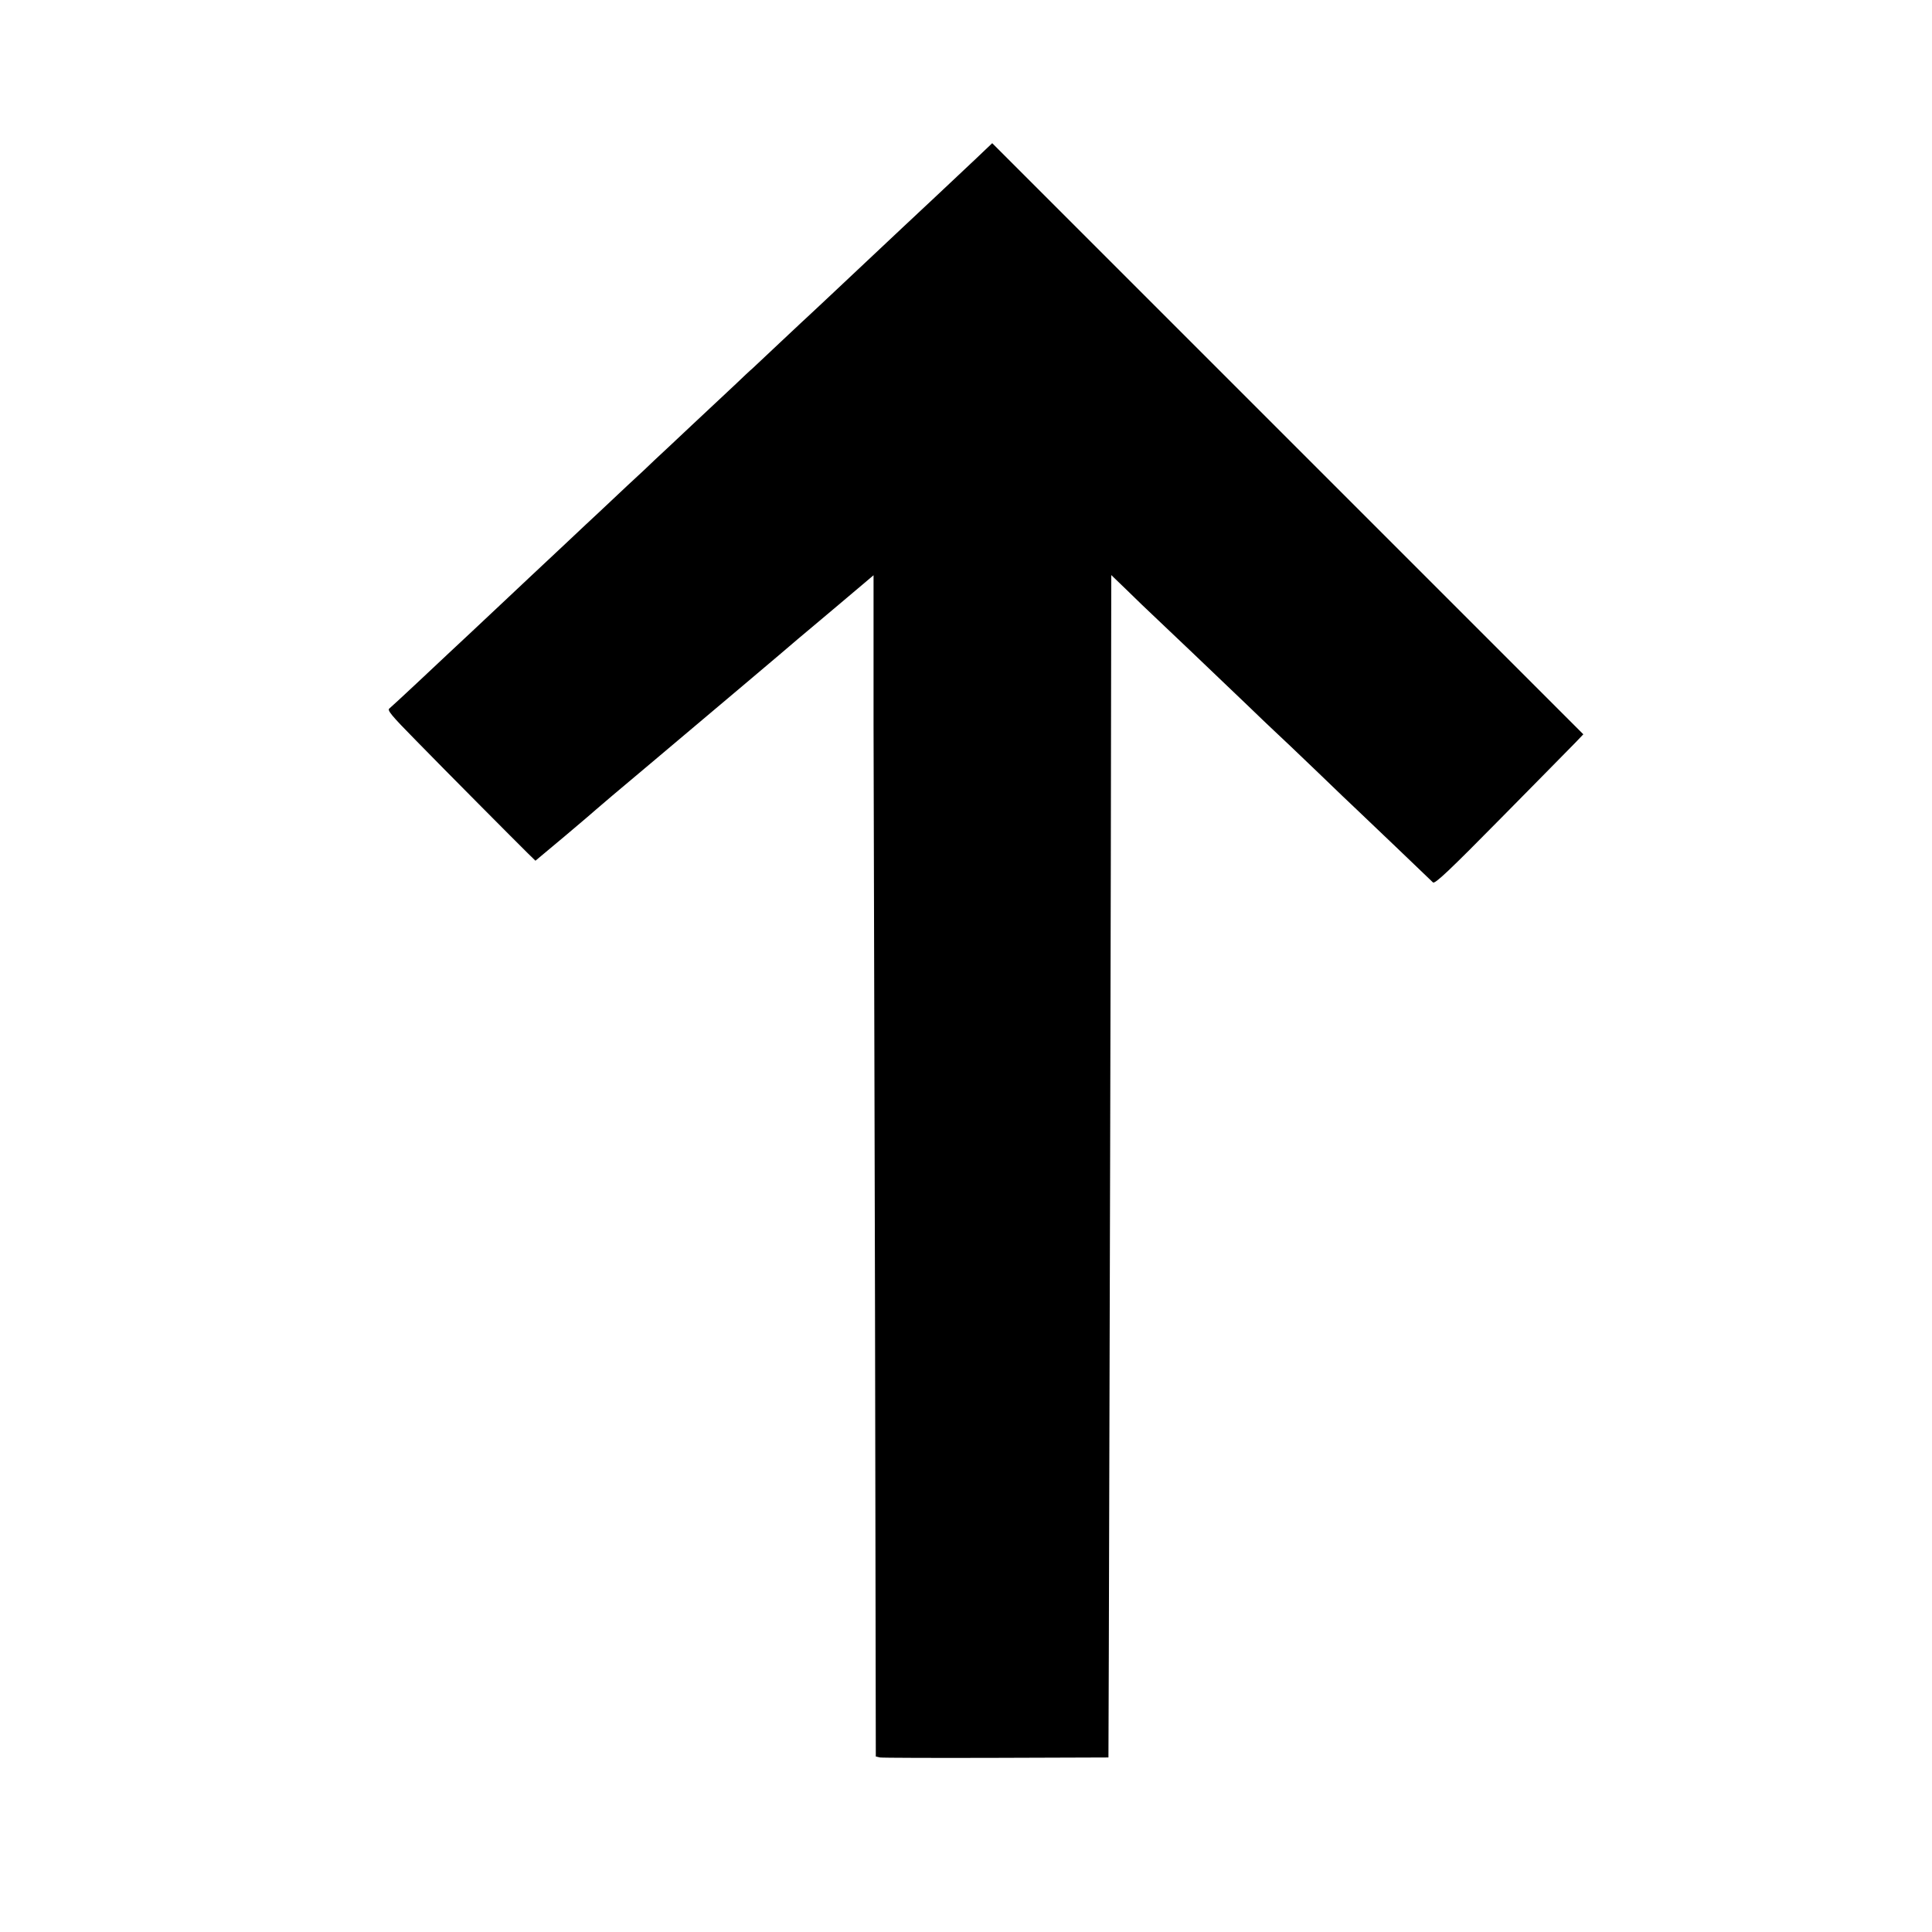 <?xml version="1.0" standalone="no"?>
<!DOCTYPE svg PUBLIC "-//W3C//DTD SVG 20010904//EN"
 "http://www.w3.org/TR/2001/REC-SVG-20010904/DTD/svg10.dtd">
<svg version="1.0" xmlns="http://www.w3.org/2000/svg"
 width="1024pt" height="1024pt" viewBox="0 0 1024 1024"
 preserveAspectRatio="xMidYMid meet">
<g transform="translate(0,1024) scale(0.1,-0.1)"
fill="#000000" stroke="none">
<path d="M5177 9403 c-106 -100 -340 -320 -392 -368 -37 -35 -233 -219 -385
-362 -36 -33 -78 -74 -95 -89 -16 -15 -93 -86 -169 -158 -76 -72 -144 -135
-150 -141 -7 -5 -48 -44 -91 -85 -44 -41 -150 -140 -235 -220 -85 -80 -170
-160 -190 -178 -19 -19 -84 -80 -144 -135 -60 -56 -128 -120 -151 -142 -24
-22 -103 -96 -176 -165 -144 -135 -267 -250 -309 -290 -93 -88 -291 -273 -320
-300 -19 -18 -93 -87 -163 -153 -70 -66 -135 -125 -143 -132 -13 -9 9 -36 141
-170 165 -169 527 -533 594 -599 l39 -38 159 133 c87 73 160 136 163 139 3 3
133 114 290 245 298 251 737 621 780 659 14 11 109 92 213 179 l187 158 0
-793 c1 -436 3 -1317 5 -1958 2 -641 4 -1693 5 -2338 l2 -1172 22 -5 c11 -2
289 -3 616 -2 l595 2 2 560 c3 982 12 4468 12 5098 l1 609 88 -85 c48 -47 107
-104 132 -127 46 -43 341 -324 510 -486 52 -51 113 -108 135 -129 22 -20 123
-116 224 -213 101 -98 196 -188 211 -202 33 -31 389 -371 405 -387 10 -10 87
63 361 341 192 195 369 374 393 399 l43 45 -1566 1566 -1567 1567 -82 -78z"/>
</g>
</svg>
